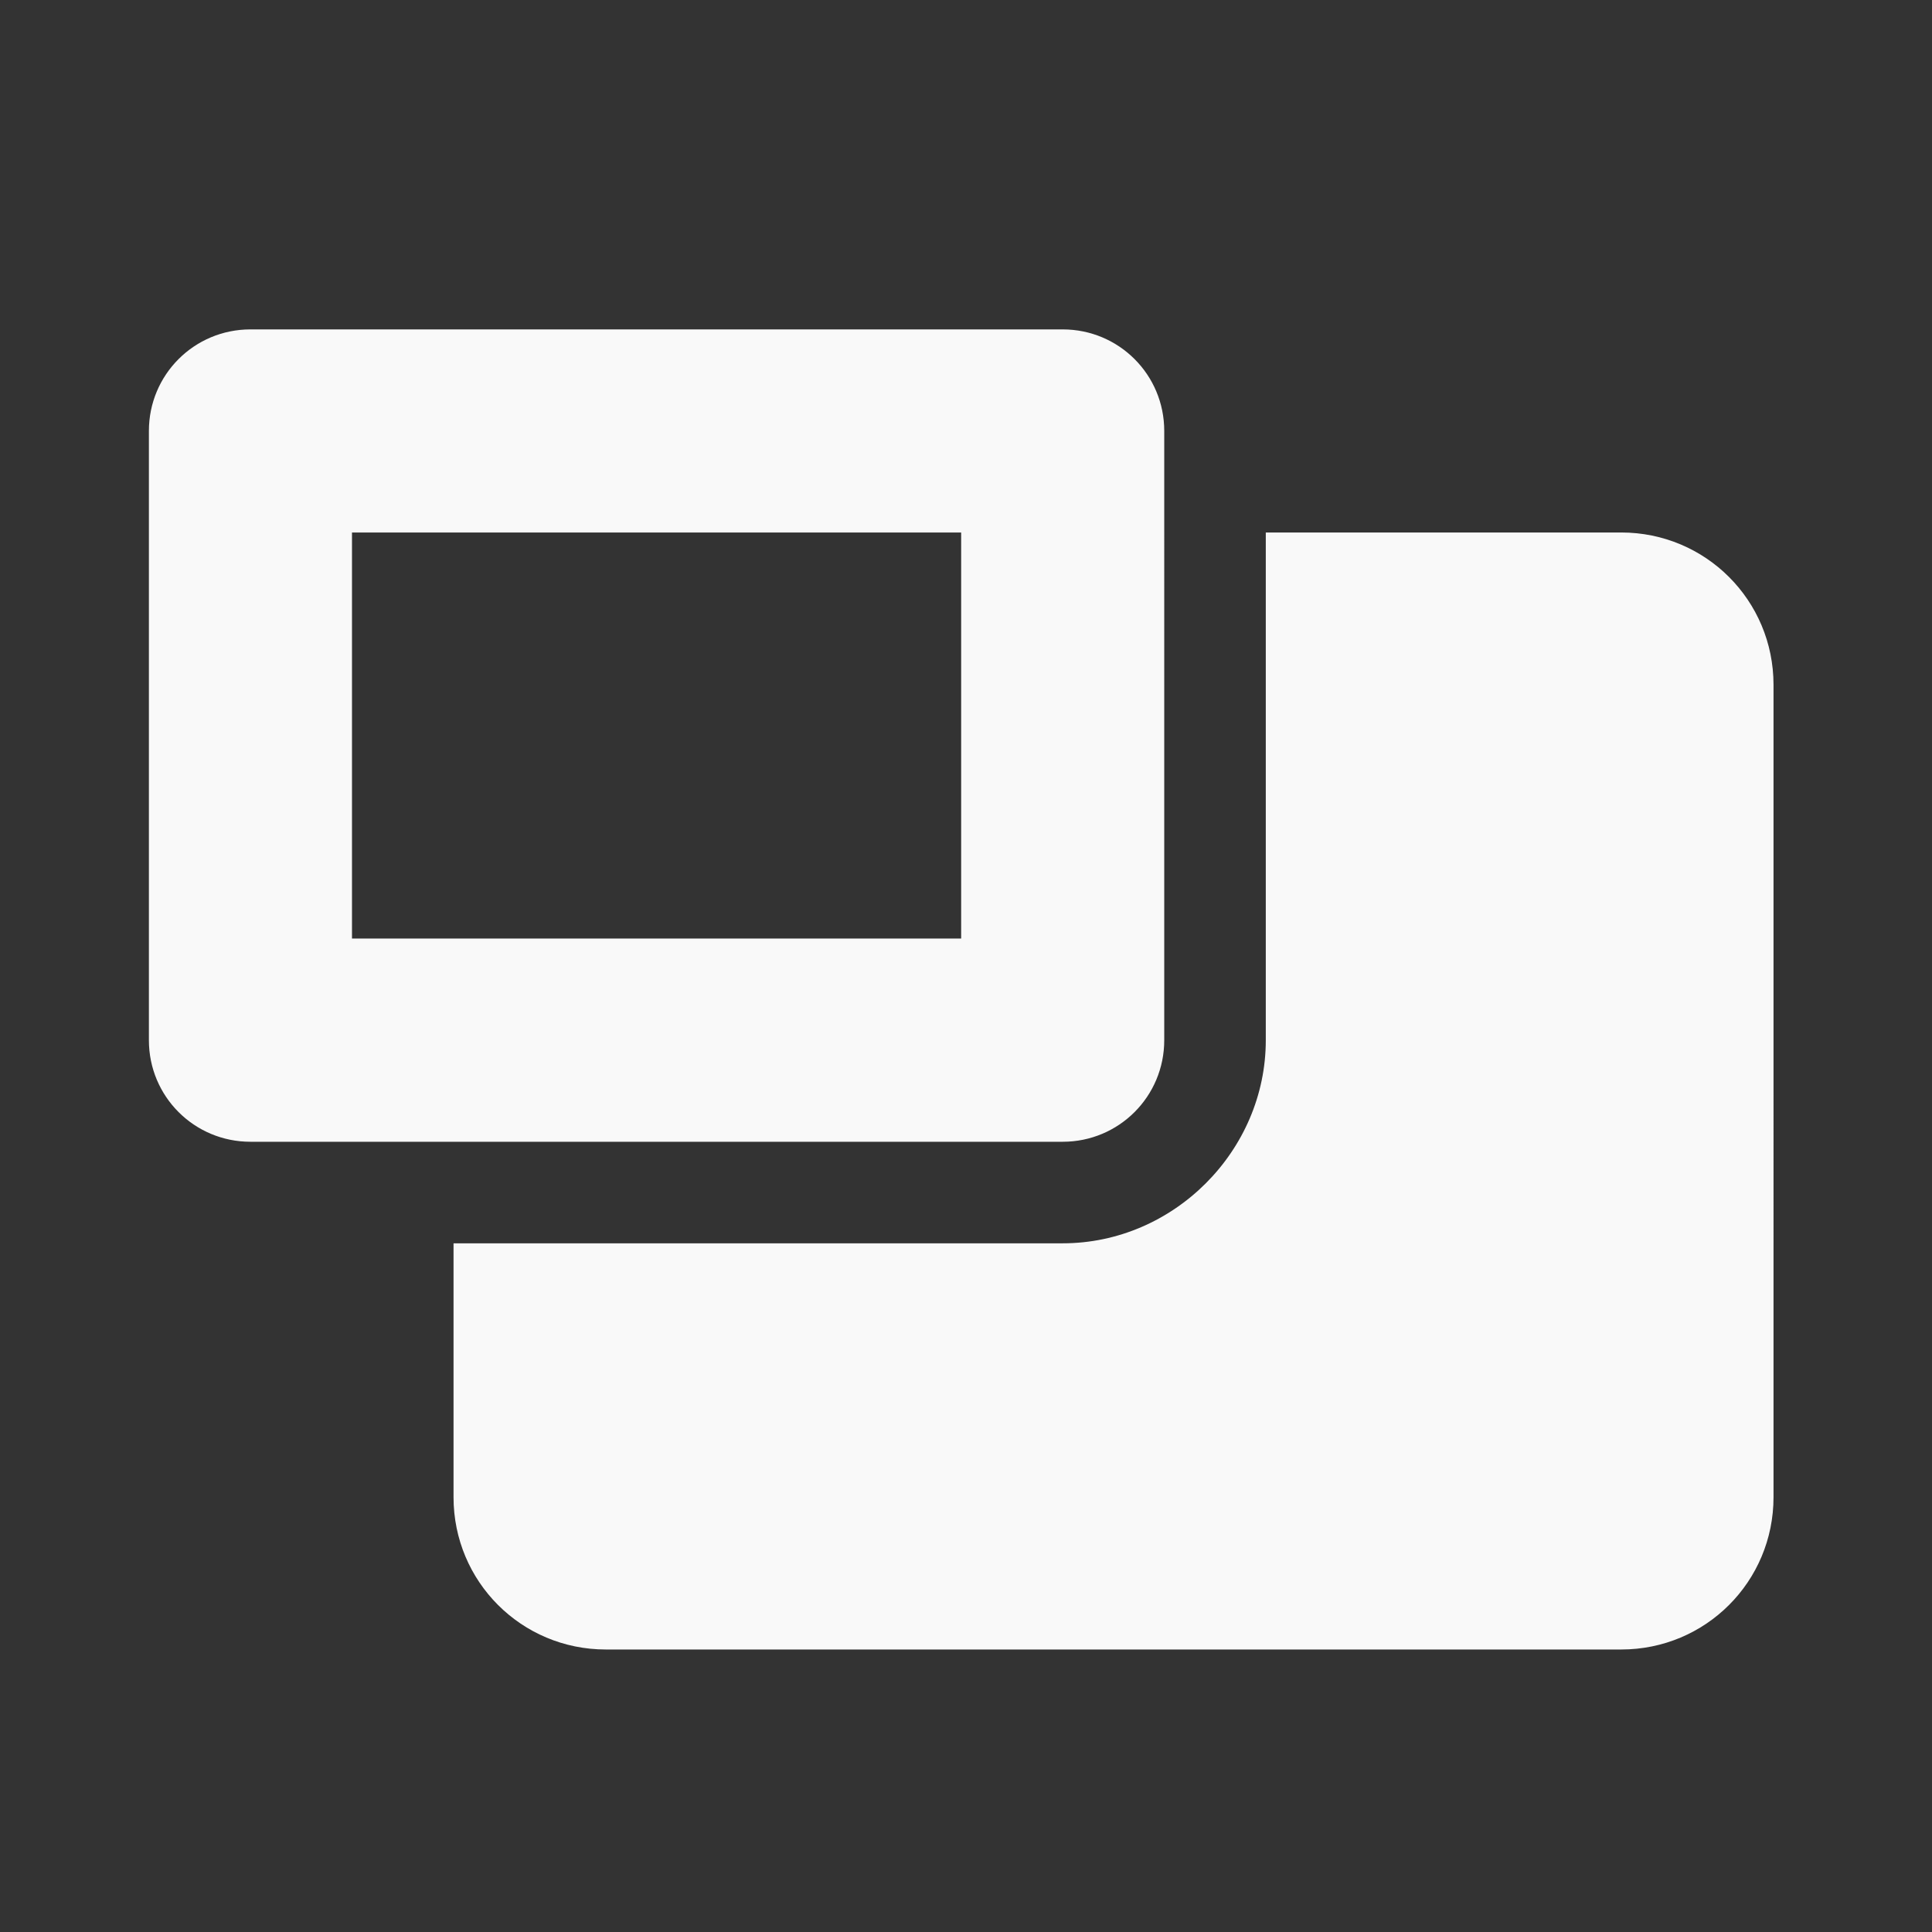 <?xml version="1.0" encoding="UTF-8" standalone="no"?>
<svg
   width="64"
   height="64"
   version="1.1"
   viewBox="0 0 16.933 16.933"
   id="svg7"
   sodipodi:docname="preferences-desktop-activities.svg"
   inkscape:version="1.4 (e7c3feb100, 2024-10-09)"
   xmlns:inkscape="http://www.inkscape.org/namespaces/inkscape"
   xmlns:sodipodi="http://sodipodi.sourceforge.net/DTD/sodipodi-0.dtd"
   xmlns="http://www.w3.org/2000/svg"
   xmlns:svg="http://www.w3.org/2000/svg"
   xmlns:rdf="http://www.w3.org/1999/02/22-rdf-syntax-ns#"
   xmlns:cc="http://creativecommons.org/ns#"
   xmlns:dc="http://purl.org/dc/elements/1.1/">
  <rect x="0" y="0" width="16.933" height="16.933" fill="#333333" stroke="none"/>
  <sodipodi:namedview
     id="namedview7"
     pagecolor="#9c4444"
     bordercolor="#000000"
     borderopacity="0.25"
     inkscape:showpageshadow="2"
     inkscape:pageopacity="0.0"
     inkscape:pagecheckerboard="0"
     inkscape:deskcolor="#d1d1d1"
     inkscape:zoom="6.15625"
     inkscape:cx="15.756345"
     inkscape:cy="27.126904"
     inkscape:window-width="1226"
     inkscape:window-height="669"
     inkscape:window-x="35"
     inkscape:window-y="32"
     inkscape:window-maximized="0"
     inkscape:current-layer="svg7"
     showgrid="false" />
  <defs
     id="defs2">
    <filter
       style="color-interpolation-filters:sRGB;"
       inkscape:label="Blur"
       id="filter1283"
       x="-0.082"
       y="-0.082"
       width="1.165"
       height="1.165">
      <feGaussianBlur
         stdDeviation="0.5 0.5"
         result="blur"
         id="feGaussianBlur1281" />
    </filter>
  </defs>
  <path
     style="fill:#f9f9f9;fill-opacity:1;stroke:none;stroke-width:0.437;stroke-dasharray:none;stroke-opacity:0.3"
     d="m 2.195,2.887 c -0.493,0 -0.89,0.397 -0.89,0.89 v 5.34 c 0,0.493 0.397,0.89 0.89,0.89 h 7.119 c 0.493,0 0.89,-0.397 0.89,-0.89 V 3.777 c 0,-0.493 -0.397,-0.89 -0.89,-0.89 z M 3.085,4.667 H 8.424 V 8.226 H 3.085 Z m 8.009,0 v 4.45 c 0,0.971 -0.809,1.78 -1.78,1.78 H 3.975 v 2.225 c 0,0.74 0.595,1.335 1.335,1.335 H 14.209 c 0.74,0 1.335,-0.595 1.335,-1.335 V 6.002 c 0,-0.74 -0.595,-1.335 -1.335,-1.335 z"
     id="path2" />
</svg>
